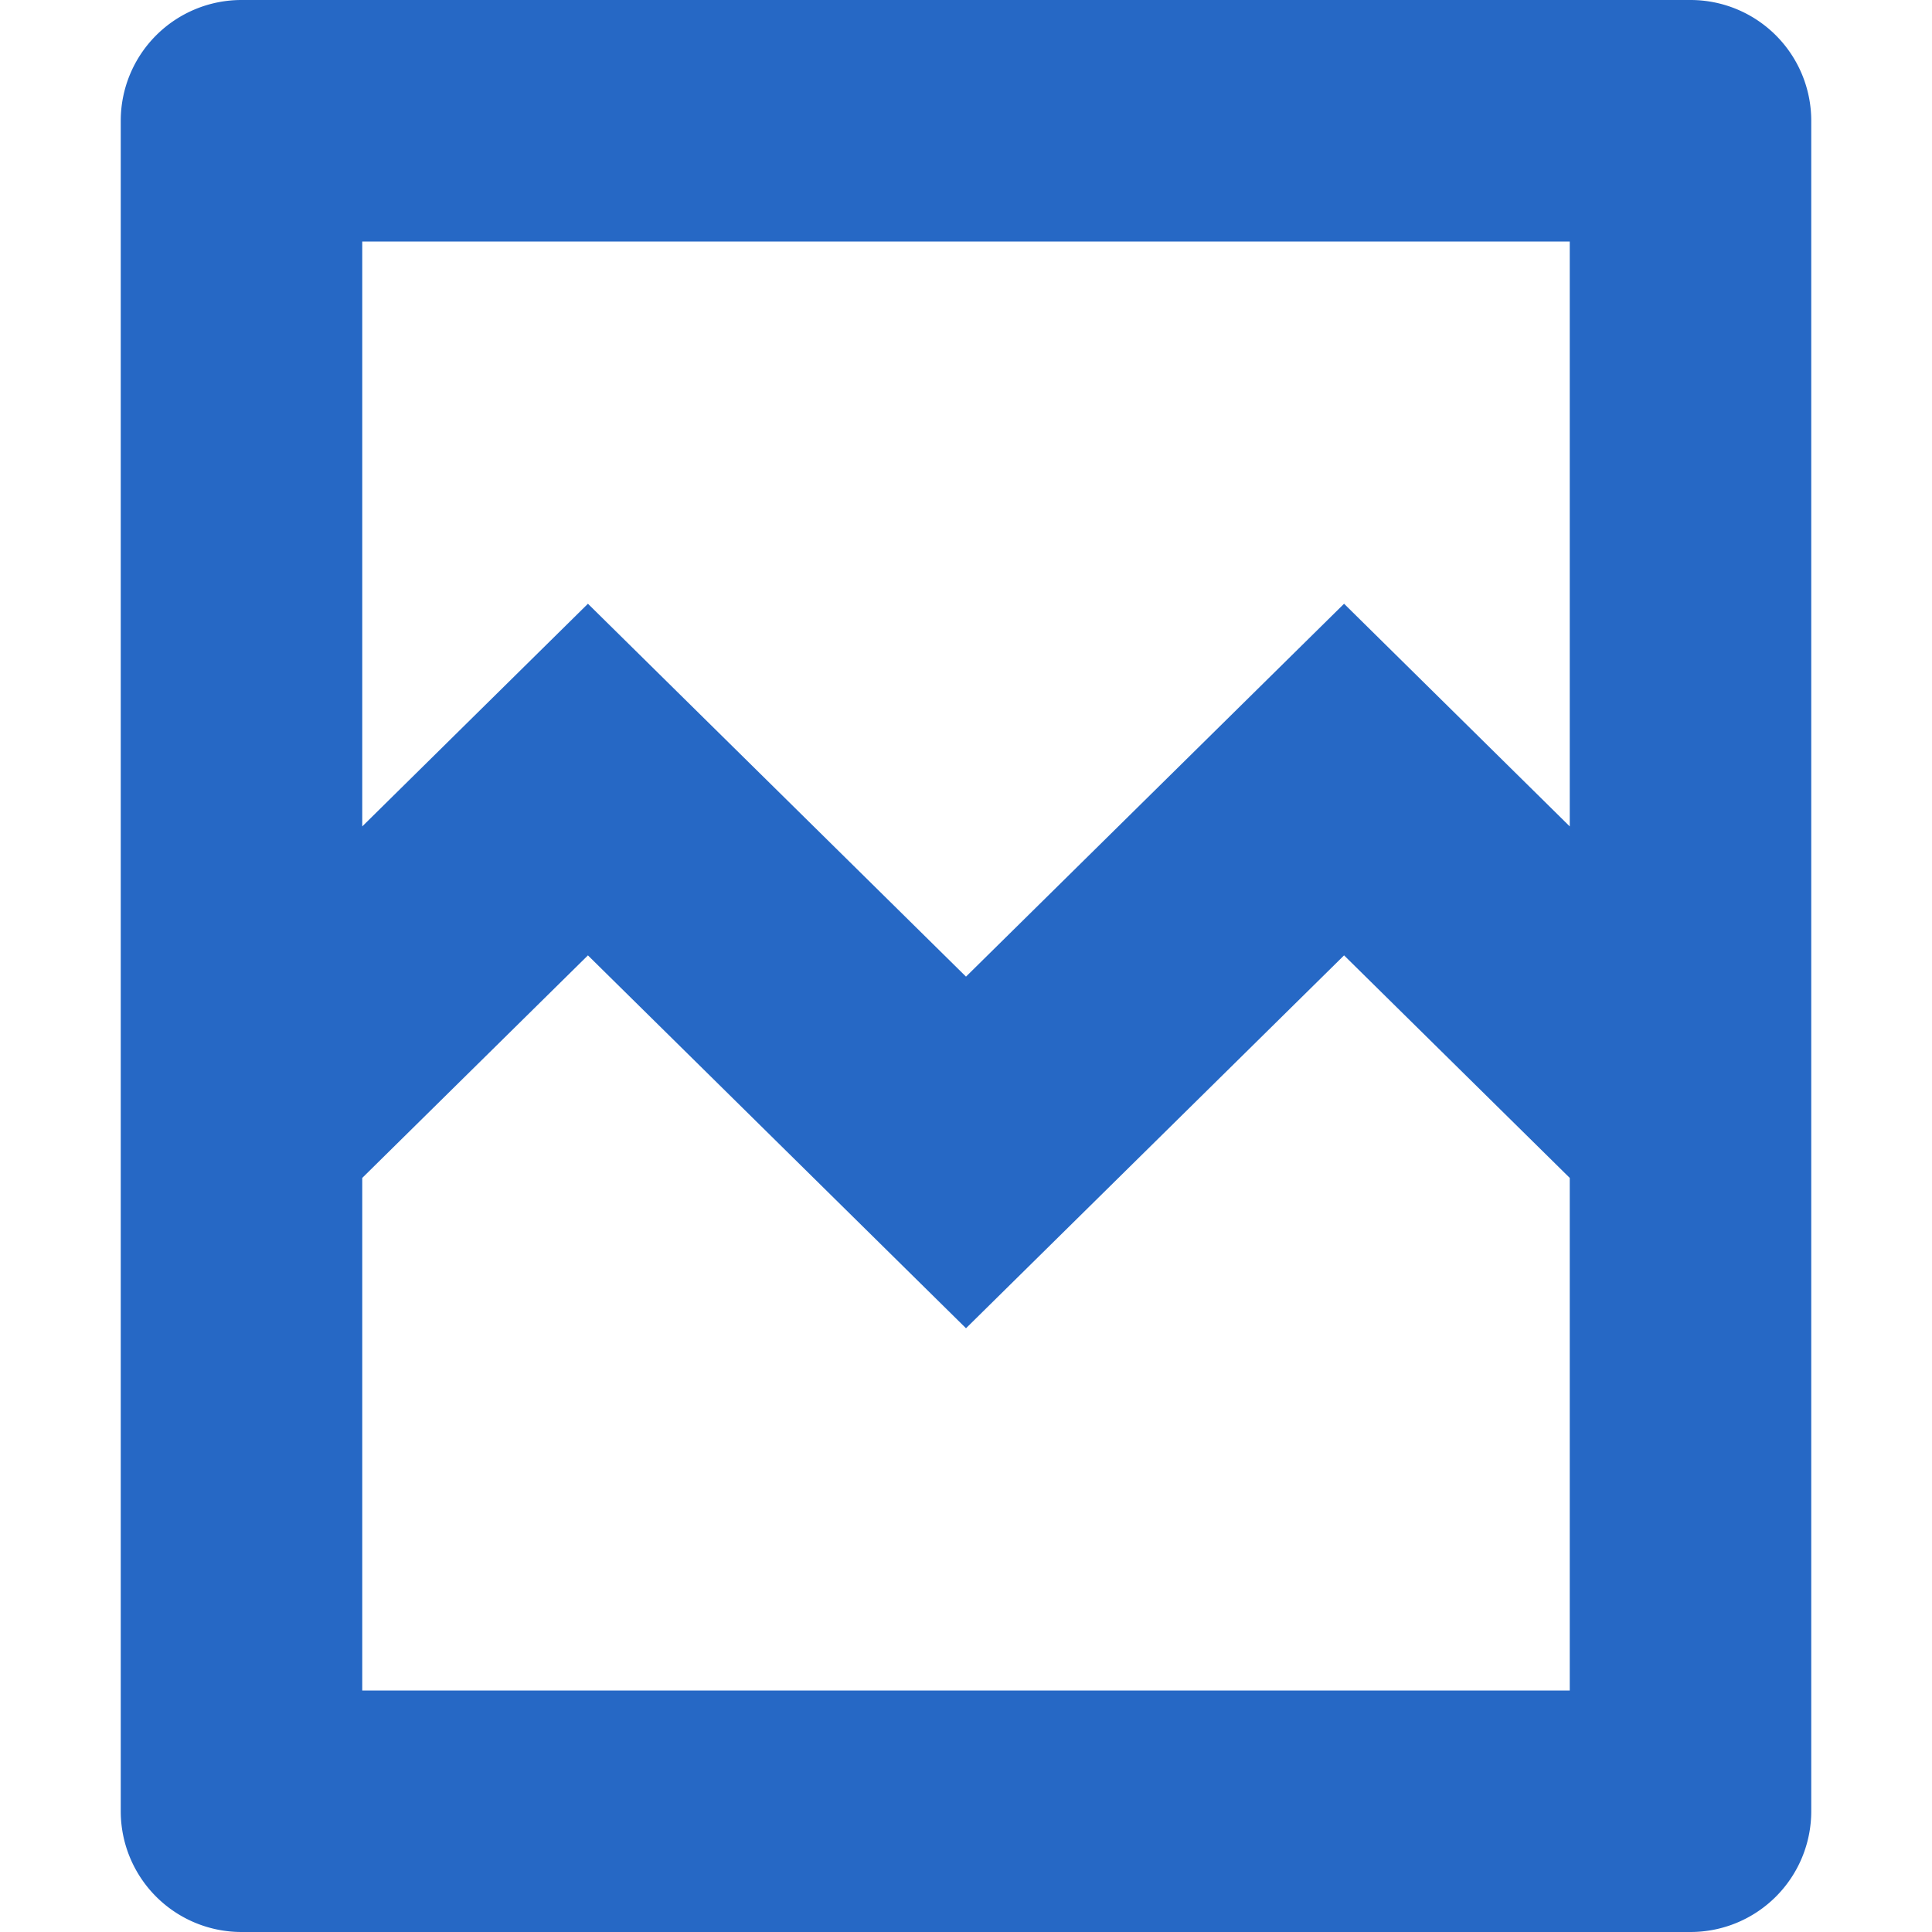 <svg xmlns="http://www.w3.org/2000/svg" fill="none" viewBox="0 0 16 16" class="acv-icon"><path fill="#2668C5" fill-rule="evenodd" d="M1 1a1 1 0 0 1 1-1h12a1 1 0 0 1 1 1v14a1 1 0 0 1-1 1H2a1 1 0 0 1-1-1V1Zm2 8.755V14h10V9.755l-1.869-1.843L8 11 4.869 7.912 3 9.755Zm10-2.911L11.131 5 8 8.088 4.869 5 3 6.844V2h10v4.844Z" clip-rule="evenodd"/></svg>